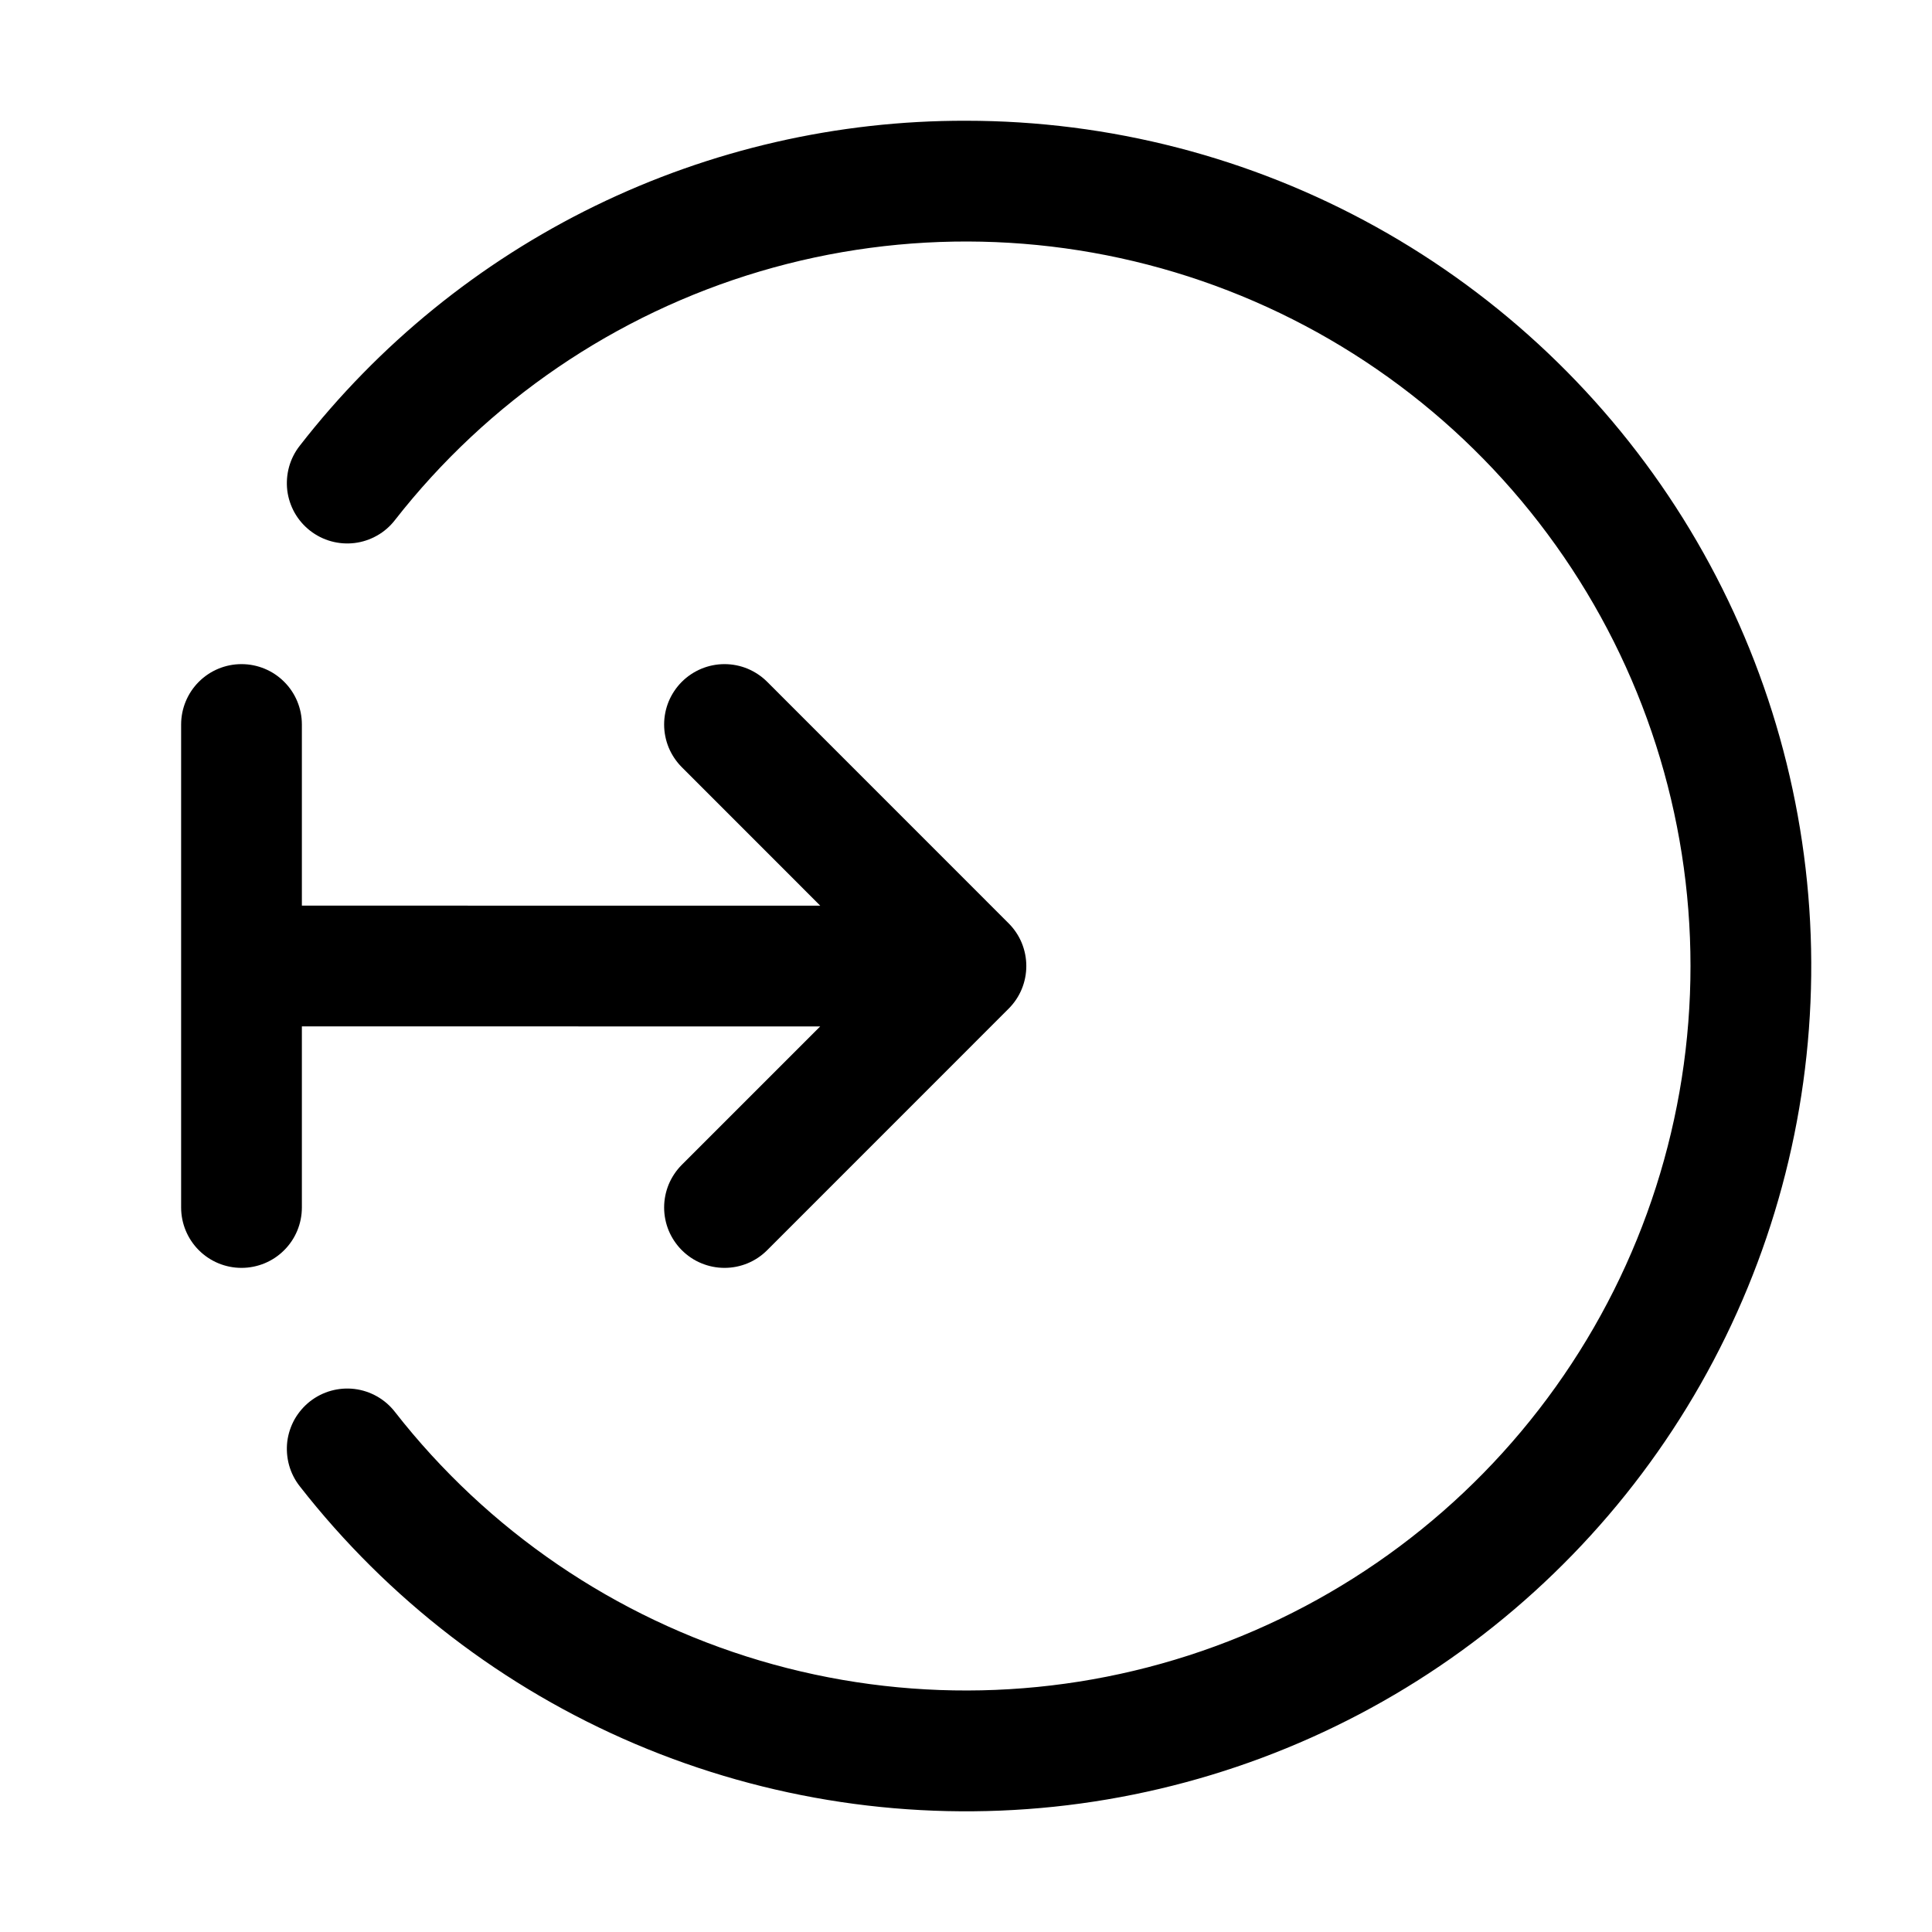 <svg width="32" height="32" viewBox="0 0 32 32" fill="none" xmlns="http://www.w3.org/2000/svg">
<path d="M16 2C13.872 1.995 11.77 2.477 9.857 3.41C7.944 4.343 6.27 5.703 4.964 7.384C4.883 7.487 4.823 7.606 4.788 7.732C4.753 7.859 4.743 7.991 4.758 8.122C4.774 8.252 4.816 8.379 4.88 8.493C4.945 8.608 5.032 8.708 5.135 8.789C5.239 8.87 5.357 8.93 5.484 8.965C5.611 9 5.743 9.01 5.874 8.994C6.004 8.978 6.13 8.936 6.245 8.871C6.359 8.807 6.459 8.72 6.54 8.616C8.078 6.647 10.192 5.206 12.588 4.495C14.983 3.785 17.541 3.84 19.904 4.653C22.267 5.466 24.317 6.996 25.768 9.031C27.22 11.065 28 13.501 28 16C28 18.499 27.22 20.936 25.768 22.97C24.317 25.004 22.267 26.534 19.904 27.347C17.541 28.16 14.983 28.215 12.588 27.505C10.192 26.794 8.078 25.354 6.54 23.384C6.459 23.28 6.359 23.194 6.245 23.129C6.13 23.064 6.004 23.022 5.874 23.006C5.743 22.99 5.611 23 5.484 23.035C5.357 23.07 5.239 23.13 5.135 23.211C5.032 23.292 4.945 23.393 4.88 23.507C4.816 23.622 4.774 23.748 4.758 23.878C4.743 24.009 4.753 24.141 4.788 24.268C4.823 24.394 4.883 24.513 4.964 24.616C6.426 26.488 8.339 27.958 10.525 28.887C12.711 29.815 15.097 30.172 17.459 29.925C19.821 29.677 22.082 28.833 24.027 27.471C25.973 26.109 27.541 24.275 28.582 22.14C29.624 20.006 30.105 17.642 29.981 15.27C29.857 12.898 29.132 10.597 27.874 8.583C26.615 6.569 24.865 4.908 22.788 3.756C20.711 2.604 18.375 2 16 2Z" fill="black"/>
<path d="M5 17L13.585 17.001L11.293 19.293C11.2 19.386 11.127 19.496 11.076 19.617C11.026 19.739 11 19.869 11 20C11 20.131 11.026 20.261 11.076 20.383C11.127 20.504 11.2 20.614 11.293 20.707C11.386 20.8 11.496 20.874 11.618 20.924C11.739 20.974 11.869 21 12 21C12.132 21 12.262 20.974 12.383 20.924C12.504 20.874 12.614 20.8 12.707 20.707L16.706 16.707C16.799 16.614 16.873 16.504 16.923 16.383C16.973 16.262 16.999 16.131 16.999 16C16.999 15.869 16.973 15.739 16.923 15.617C16.873 15.496 16.799 15.386 16.706 15.293L12.707 11.293C12.614 11.2 12.504 11.127 12.383 11.076C12.262 11.026 12.132 11 12 11C11.869 11 11.739 11.026 11.618 11.076C11.496 11.127 11.386 11.2 11.293 11.293C11.2 11.386 11.127 11.496 11.076 11.617C11.026 11.739 11 11.869 11 12C11 12.131 11.026 12.261 11.076 12.383C11.127 12.504 11.2 12.614 11.293 12.707L13.586 15.001L5 15V12C5 11.735 4.895 11.48 4.707 11.293C4.52 11.105 4.265 11 4 11C3.735 11 3.481 11.105 3.293 11.293C3.106 11.48 3 11.735 3 12V20C3 20.265 3.106 20.52 3.293 20.707C3.481 20.895 3.735 21 4 21C4.265 21 4.52 20.895 4.707 20.707C4.895 20.52 5 20.265 5 20V17Z" fill="black"/>
</svg>
